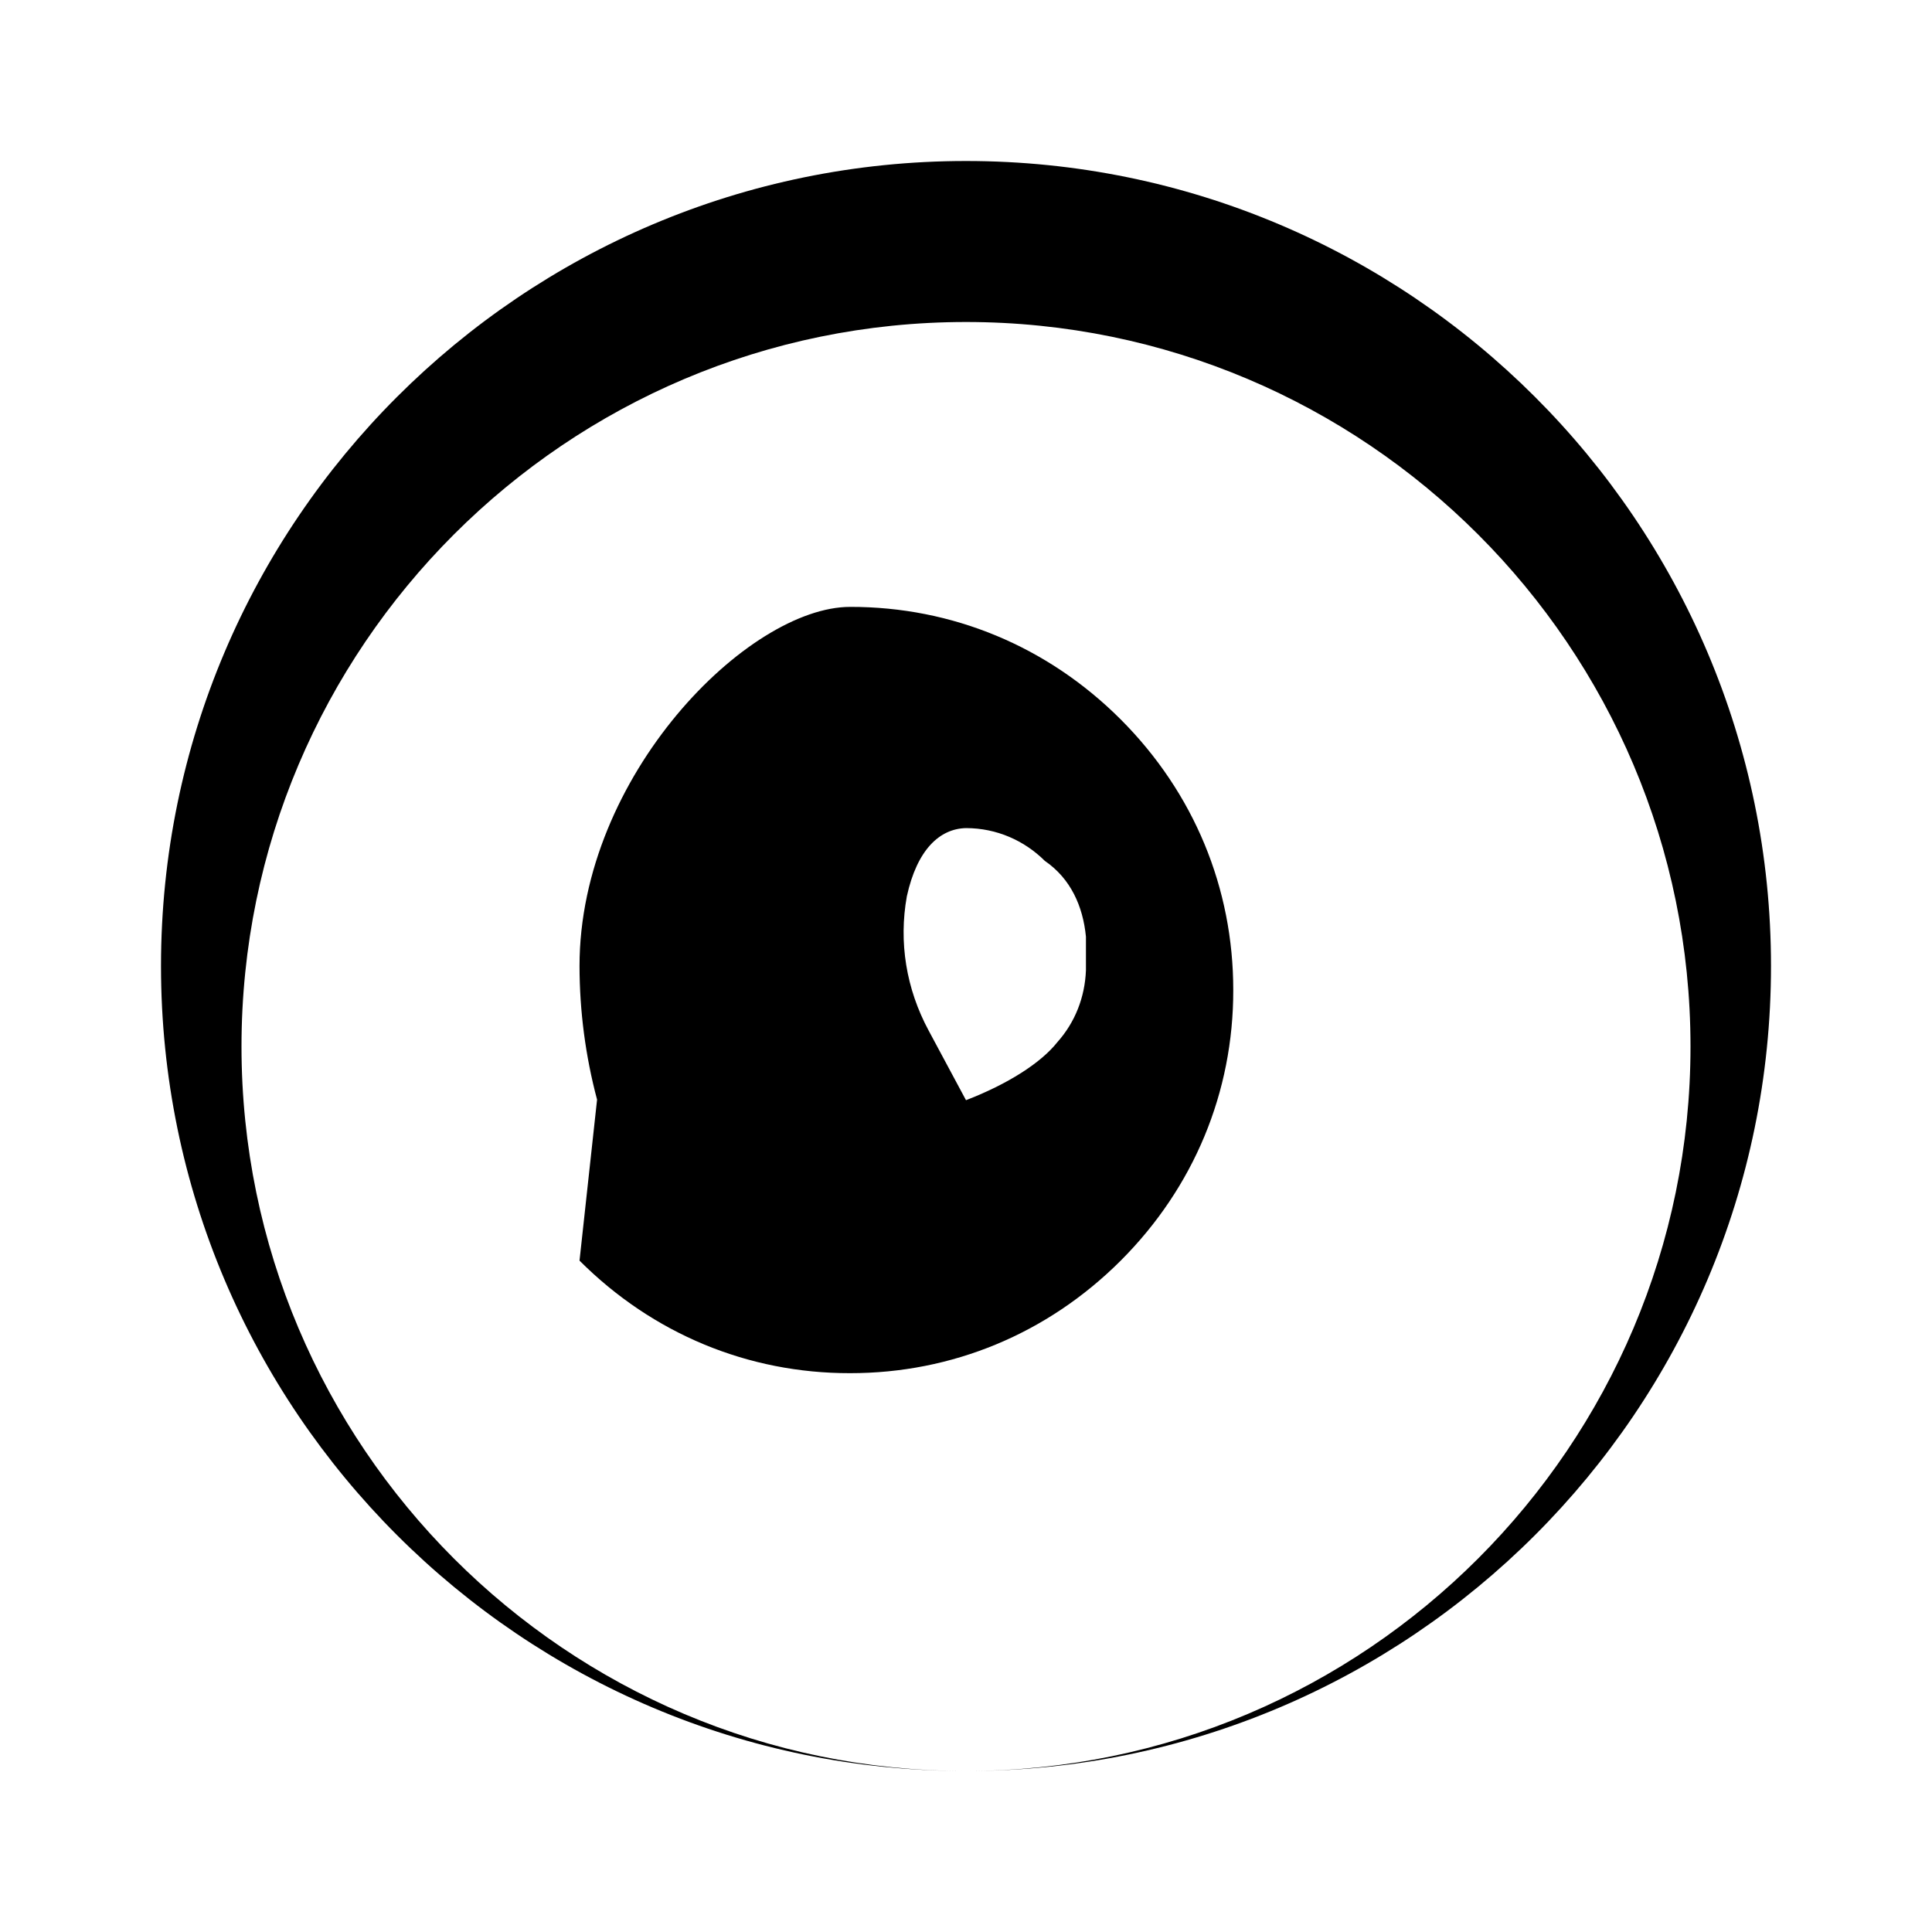 <svg xmlns="http://www.w3.org/2000/svg" class="icon icon-royal-crown" viewBox="0 0 24 24">
    <path d="M12,2C6.489,2,2,6.477,2,12c0,5.522,4.487,10,10,10s10-4.478,10-10C22,6.477,17.511,2,12,2z M12,22c-4.963,0-9-4.037-9-9
        c0-4.963,4.037-9,9-9s9,4.037,9,9C21,17.963,16.963,22,12,22z M7.199,15.66c0.911,0.911,2.097,1.4,3.36,1.398
        c1.265,0.001,2.451-0.487,3.363-1.398c0.911-0.911,1.4-2.097,1.398-3.36c0.001-1.265-0.487-2.451-1.398-3.363
        c-0.911-0.911-2.097-1.4-3.36-1.398C9.296,7.538,7.199,9.634,7.199,12.001C7.2,12.562,7.273,13.119,7.417,13.66L7.199,15.66z
         M12,10.287c0.379,0,0.725,0.154,0.979,0.407C13.3,10.914,13.453,11.257,13.49,11.636l0,0.417c-0.013,0.338-0.137,0.649-0.355,0.893
        C12.931,13.204,12.519,13.467,12,13.667l-0.464-0.865c-0.28-0.52-0.373-1.099-0.271-1.667C11.392,10.554,11.673,10.294,12,10.287z" />
</svg>